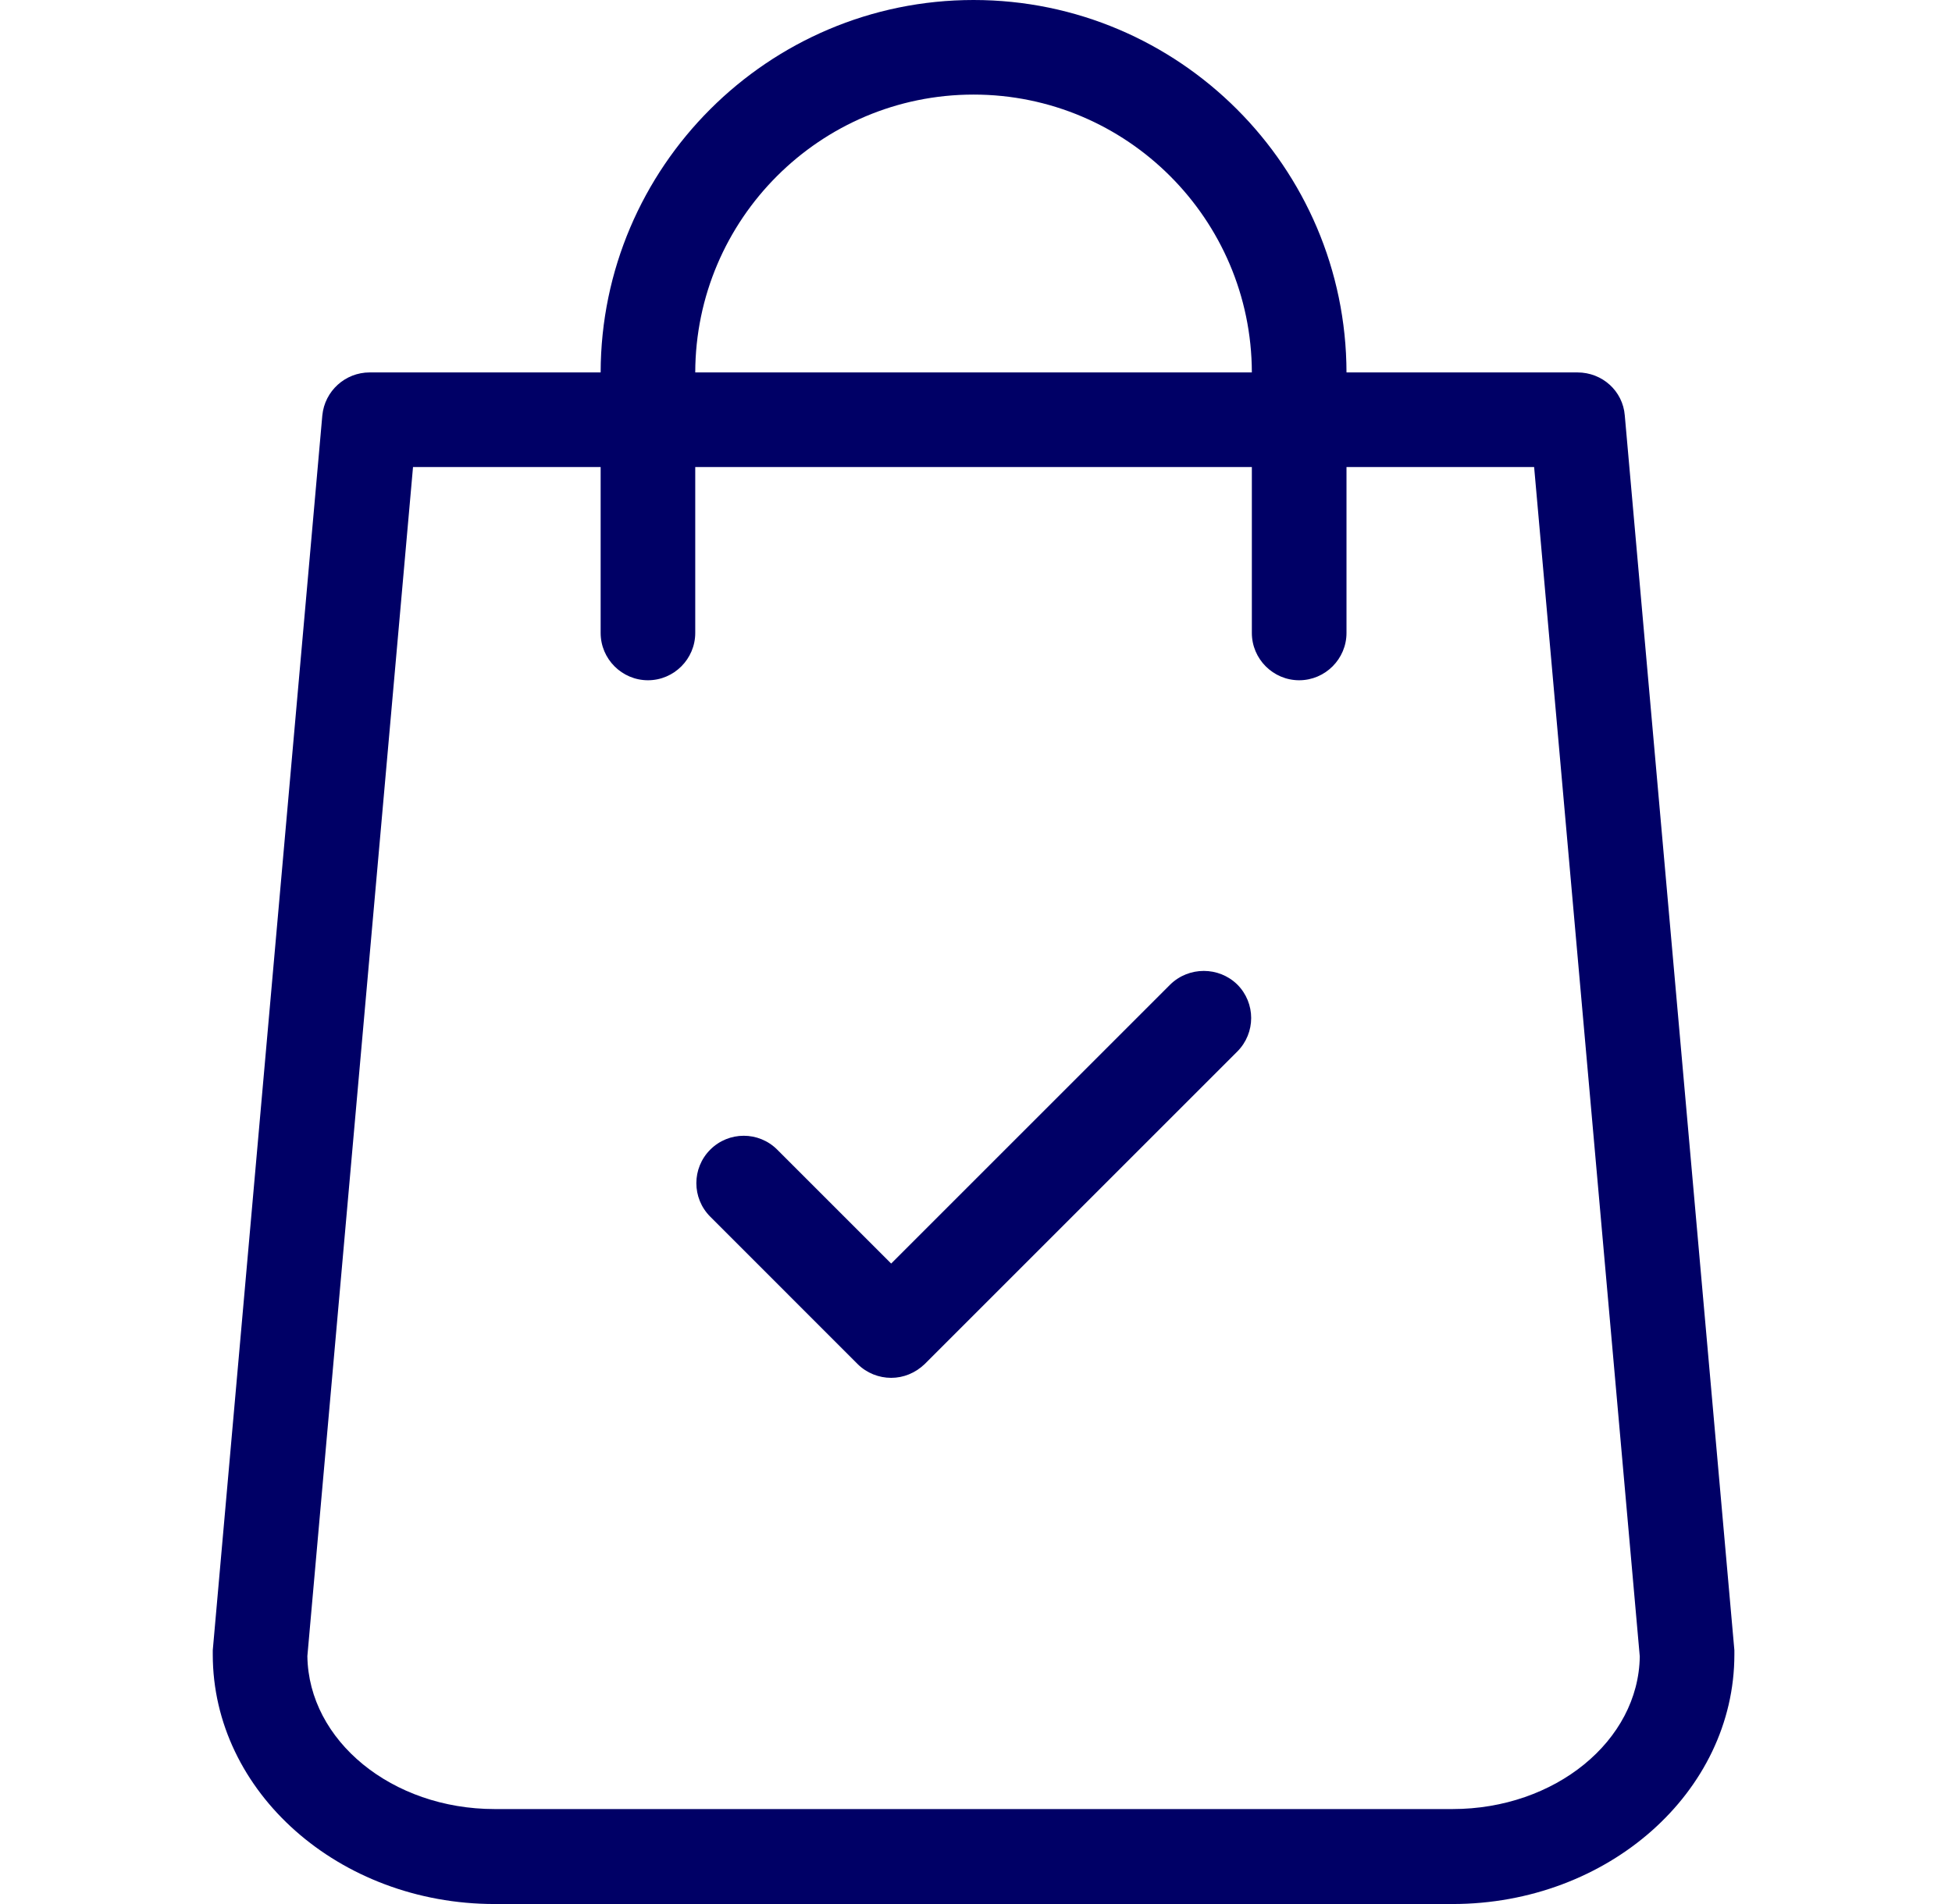 <svg width="41" height="40" viewBox="0 0 41 40" fill="none" xmlns="http://www.w3.org/2000/svg">
<g clip-path="url(#clip0_63_724)">
<path d="M36.429 34.668L34.127 8.727C34.086 8.214 33.655 7.824 33.133 7.824H28.282C28.273 3.511 24.763 0 20.449 0C16.135 0 12.624 3.511 12.616 7.824H7.764C7.251 7.824 6.82 8.214 6.77 8.727L4.469 34.668C4.469 34.701 4.469 34.726 4.469 34.759C4.469 37.648 7.126 40 10.389 40H30.509C33.771 40 36.429 37.648 36.429 34.759C36.429 34.726 36.429 34.701 36.429 34.668ZM20.449 1.987C23.67 1.987 26.286 4.604 26.294 7.824H14.603C14.611 4.604 17.228 1.987 20.449 1.987ZM30.509 38.005H10.389C8.236 38.005 6.481 36.572 6.456 34.792L8.675 9.812H12.616V13.297C12.616 13.844 13.063 14.291 13.61 14.291C14.156 14.291 14.603 13.844 14.603 13.297V9.812H26.294V13.297C26.294 13.844 26.741 14.291 27.288 14.291C27.834 14.291 28.282 13.844 28.282 13.297V9.812H32.223L34.442 34.8C34.417 36.572 32.662 38.005 30.509 38.005Z" fill="#000066"/>
<path d="M24.58 20.683L18.718 26.545L16.325 24.152C15.936 23.763 15.307 23.763 14.918 24.152C14.529 24.541 14.529 25.171 14.918 25.56L18.014 28.657C18.205 28.847 18.462 28.946 18.718 28.946C18.975 28.946 19.223 28.847 19.422 28.657L25.988 22.091C26.377 21.701 26.377 21.072 25.988 20.683C25.599 20.302 24.97 20.302 24.58 20.683Z" fill="#000066"/>
</g>
<defs>
<clipPath id="clip0_63_724">
<rect width="40" height="40" fill="white" transform="translate(0.449)"/>
</clipPath>
</defs>
</svg>
